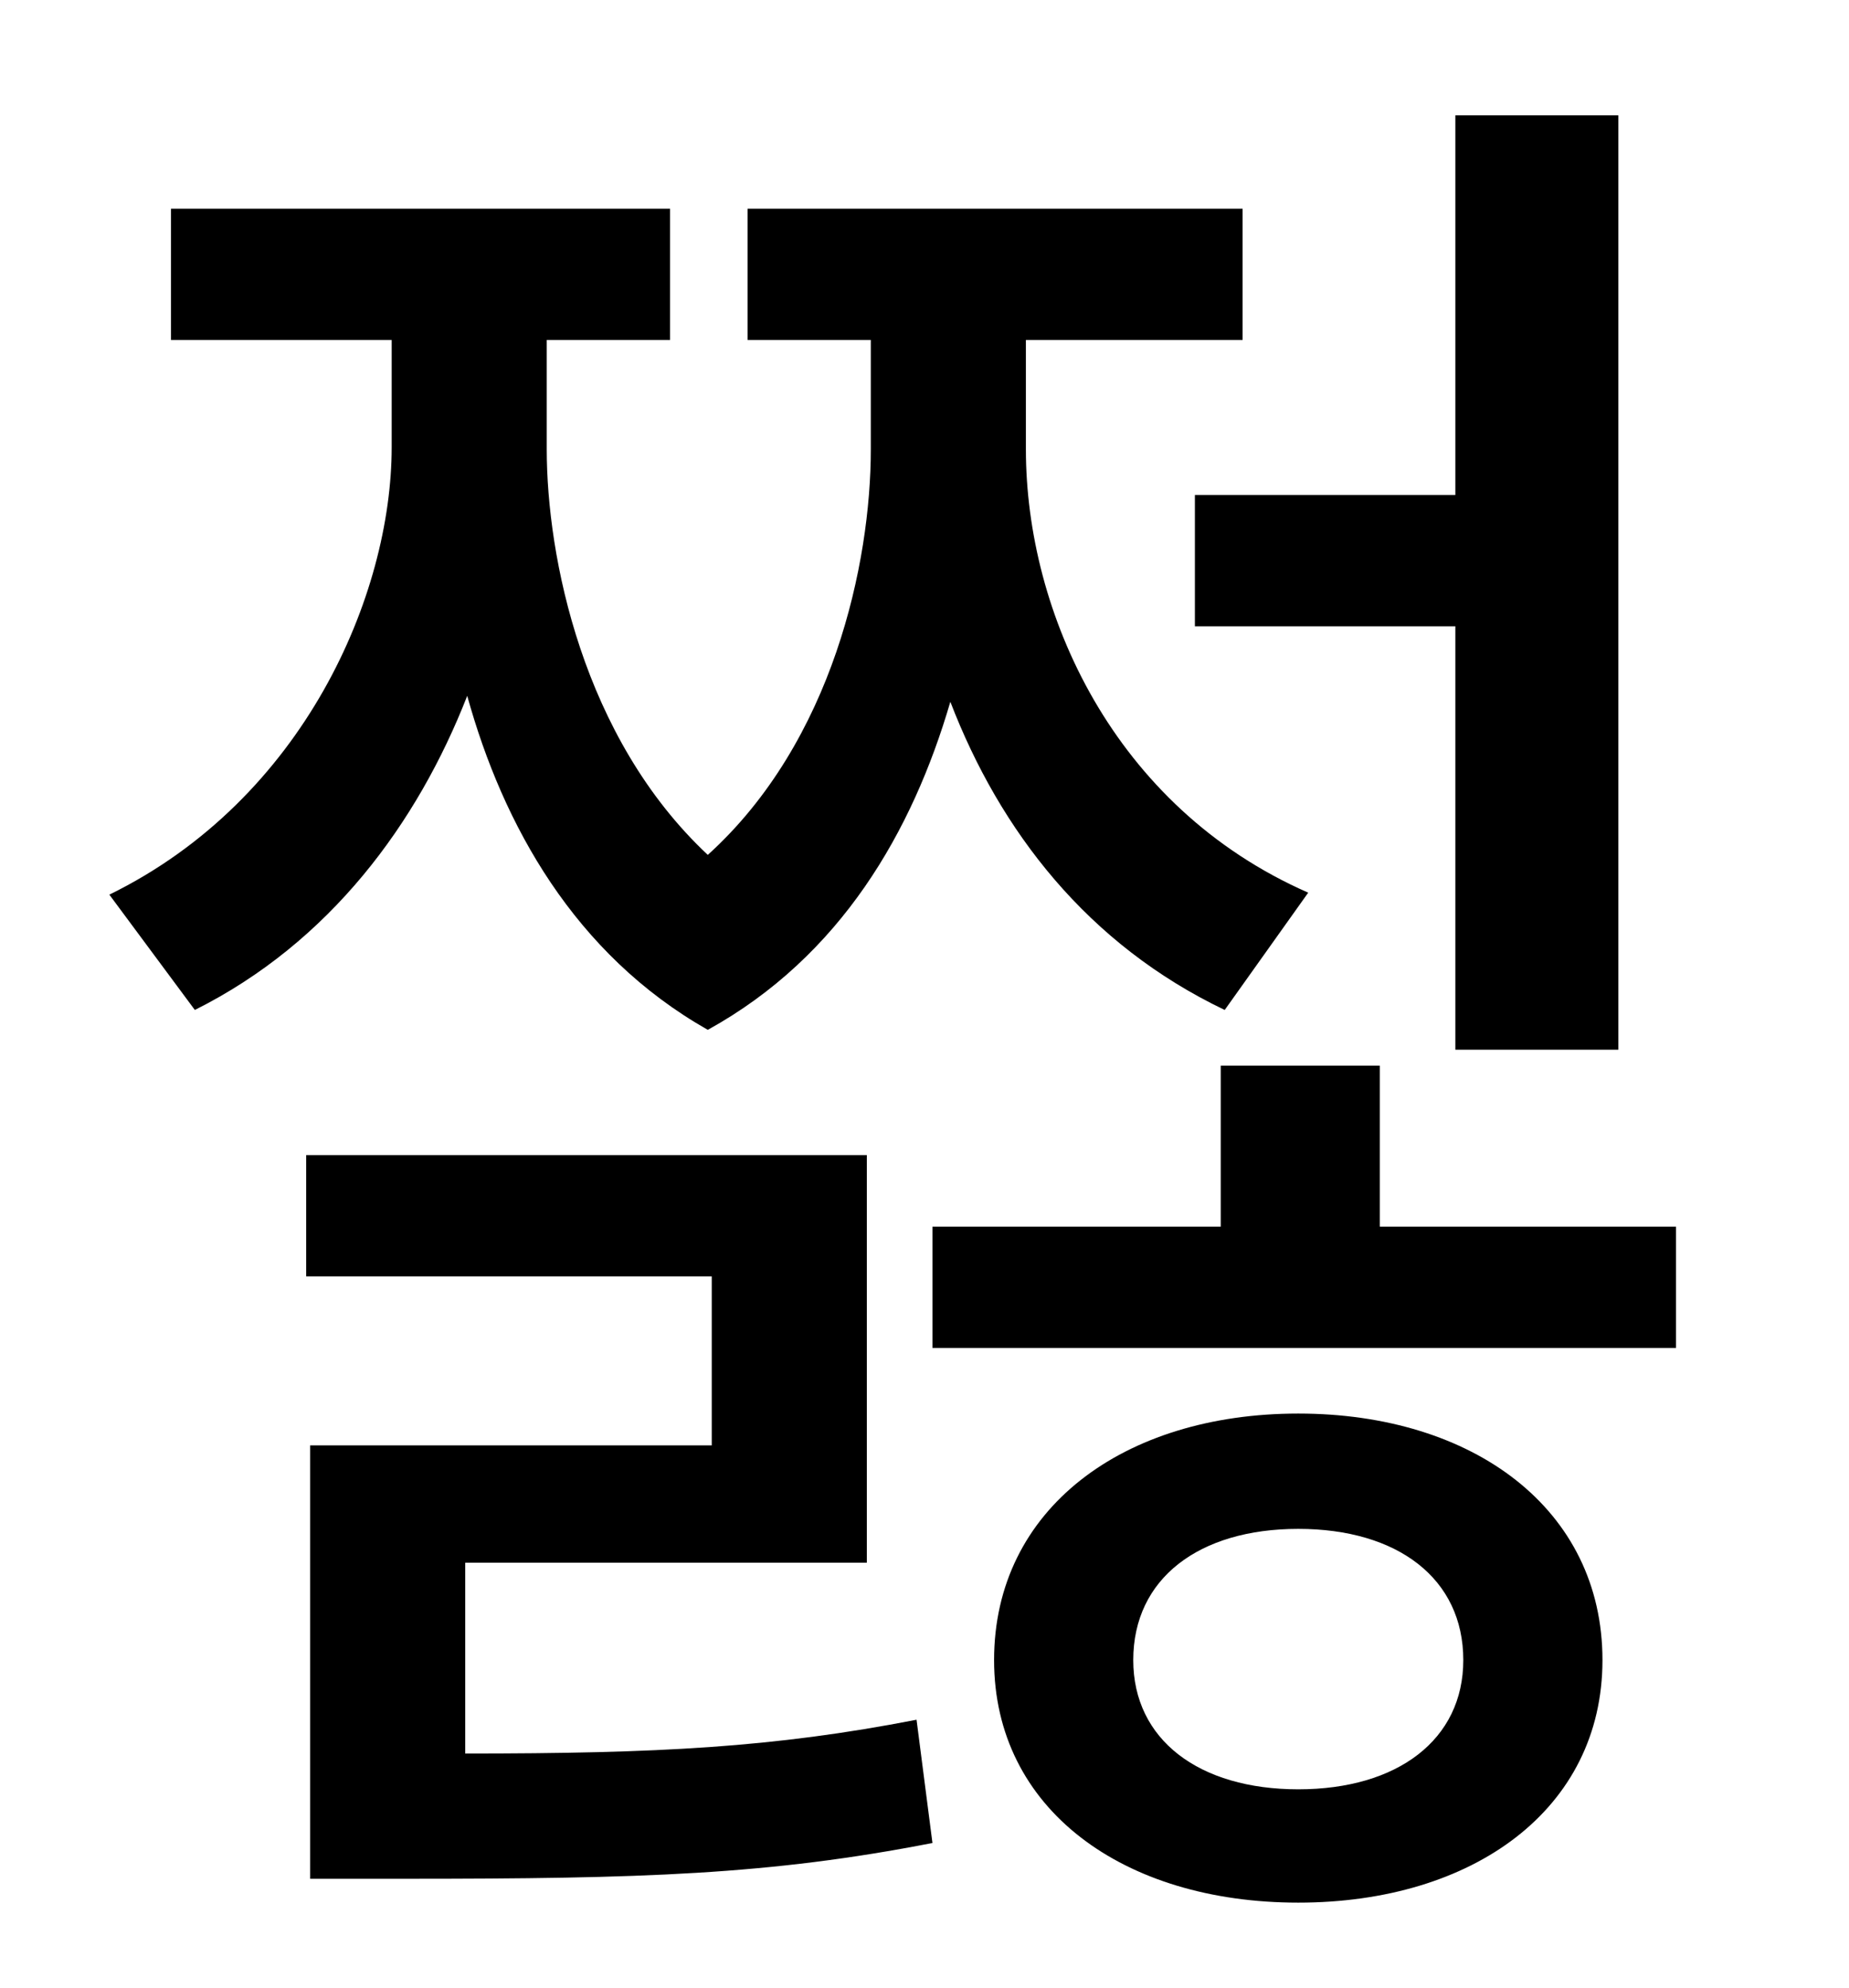 <?xml version="1.0" standalone="no"?>
<!DOCTYPE svg PUBLIC "-//W3C//DTD SVG 1.1//EN" "http://www.w3.org/Graphics/SVG/1.1/DTD/svg11.dtd" >
<svg xmlns="http://www.w3.org/2000/svg" xmlns:xlink="http://www.w3.org/1999/xlink" version="1.1" viewBox="-10 0 930 1000">
   <path fill="currentColor"
d="M591 249h131v-191h82v470h-82v-213h-131v-66zM648 449l-42 59c-69 -33 -113 -90 -138 -155c-19 65 -55 128 -122 165c-67 -38 -103 -103 -121 -168c-25 64 -69 124 -137 158l-43 -58c98 -48 142 -151 142 -225v-54h-111v-66h251v66h-62v55c0 54 18 145 81 204
c63 -57 82 -147 82 -204v-55h-62v-66h249v66h-109v55c0 82 44 180 142 223zM224 786v96c97 0 155 -3 227 -17l8 62c-82 16 -146 18 -265 18h-48v-218h202v-85h-204v-61h282v205h-202zM643 900c50 0 83 -25 83 -65c0 -41 -33 -66 -83 -66s-83 25 -83 66c0 40 33 65 83 65z
M643 711c88 0 153 48 153 124c0 75 -65 122 -153 122s-153 -47 -153 -122c0 -76 65 -124 153 -124zM684 617h149v61h-374v-61h145v-81h80v81z" />
</svg>
